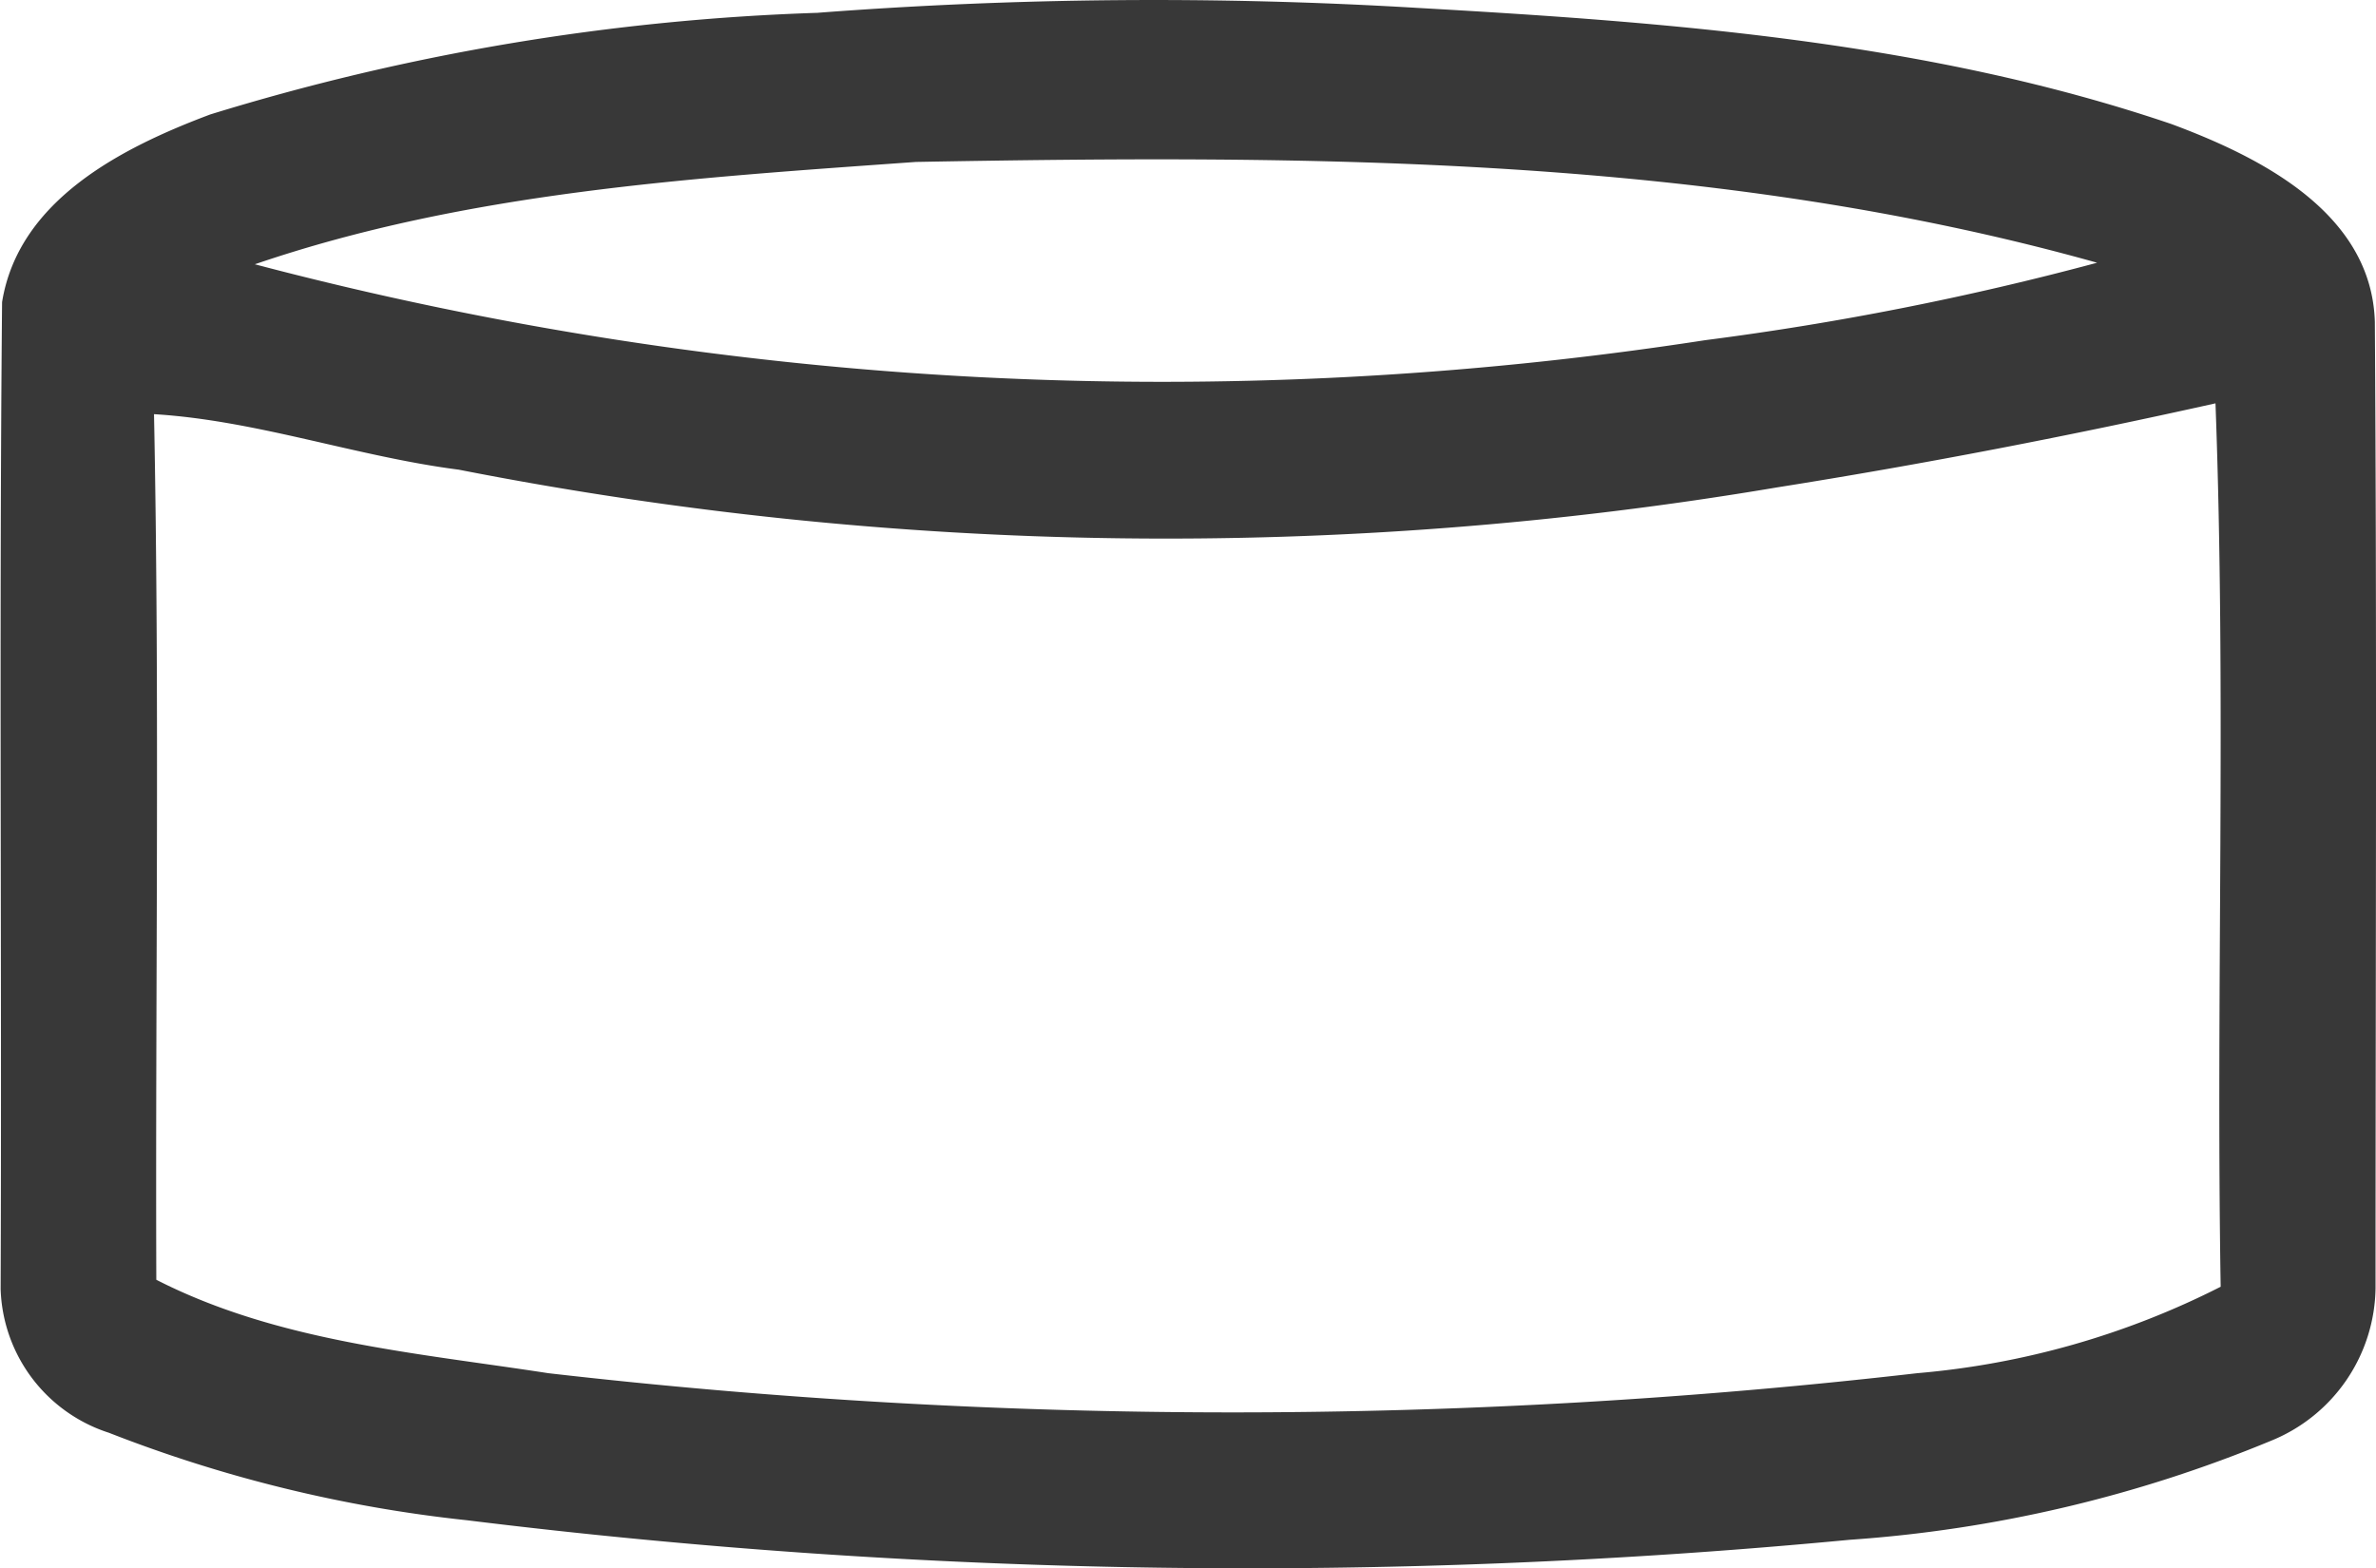 <svg xmlns="http://www.w3.org/2000/svg" width="41.225" height="27.214" viewBox="0 0 41.225 27.214">
  <g id="Group_2550" data-name="Group 2550" transform="translate(9235.595 -19691.783)">
    <path id="Path_1176" data-name="Path 1176" d="M1248.94,895.277a76.753,76.753,0,0,1,10.395-.084c4.4.249,8.879.588,13.083,2.016,1.543.573,3.475,1.543,3.528,3.435.037,5.585.012,11.175.012,16.763a2.9,2.9,0,0,1-1.8,2.644,23.268,23.268,0,0,1-7.324,1.724,110.445,110.445,0,0,1-23.99-.339,24.018,24.018,0,0,1-6.213-1.518,2.71,2.71,0,0,1-1.879-2.492c.022-5.709-.028-11.421.025-17.127.286-1.776,2.088-2.685,3.612-3.257a40.145,40.145,0,0,1,10.553-1.764m-9.775,4.365a61.778,61.778,0,0,0,25.16,1.316,51.586,51.586,0,0,0,6.8-1.344c-6.652-1.867-13.64-1.873-20.494-1.749-3.858.277-7.784.516-11.471,1.776m-1.749,2.6c.1,5.006.022,10.015.04,15.021,2.1,1.073,4.5,1.266,6.8,1.621a104.035,104.035,0,0,0,23.754,0,14.293,14.293,0,0,0,5.264-1.5c-.084-5.109.1-10.23-.09-15.329-2.523.563-5.062,1.055-7.61,1.459a63.634,63.634,0,0,1-22.87-.308C1240.926,902.978,1239.2,902.352,1237.416,902.243Z" transform="translate(-10470.336 18796.727)" fill="#383838"/>
  </g>
</svg>
